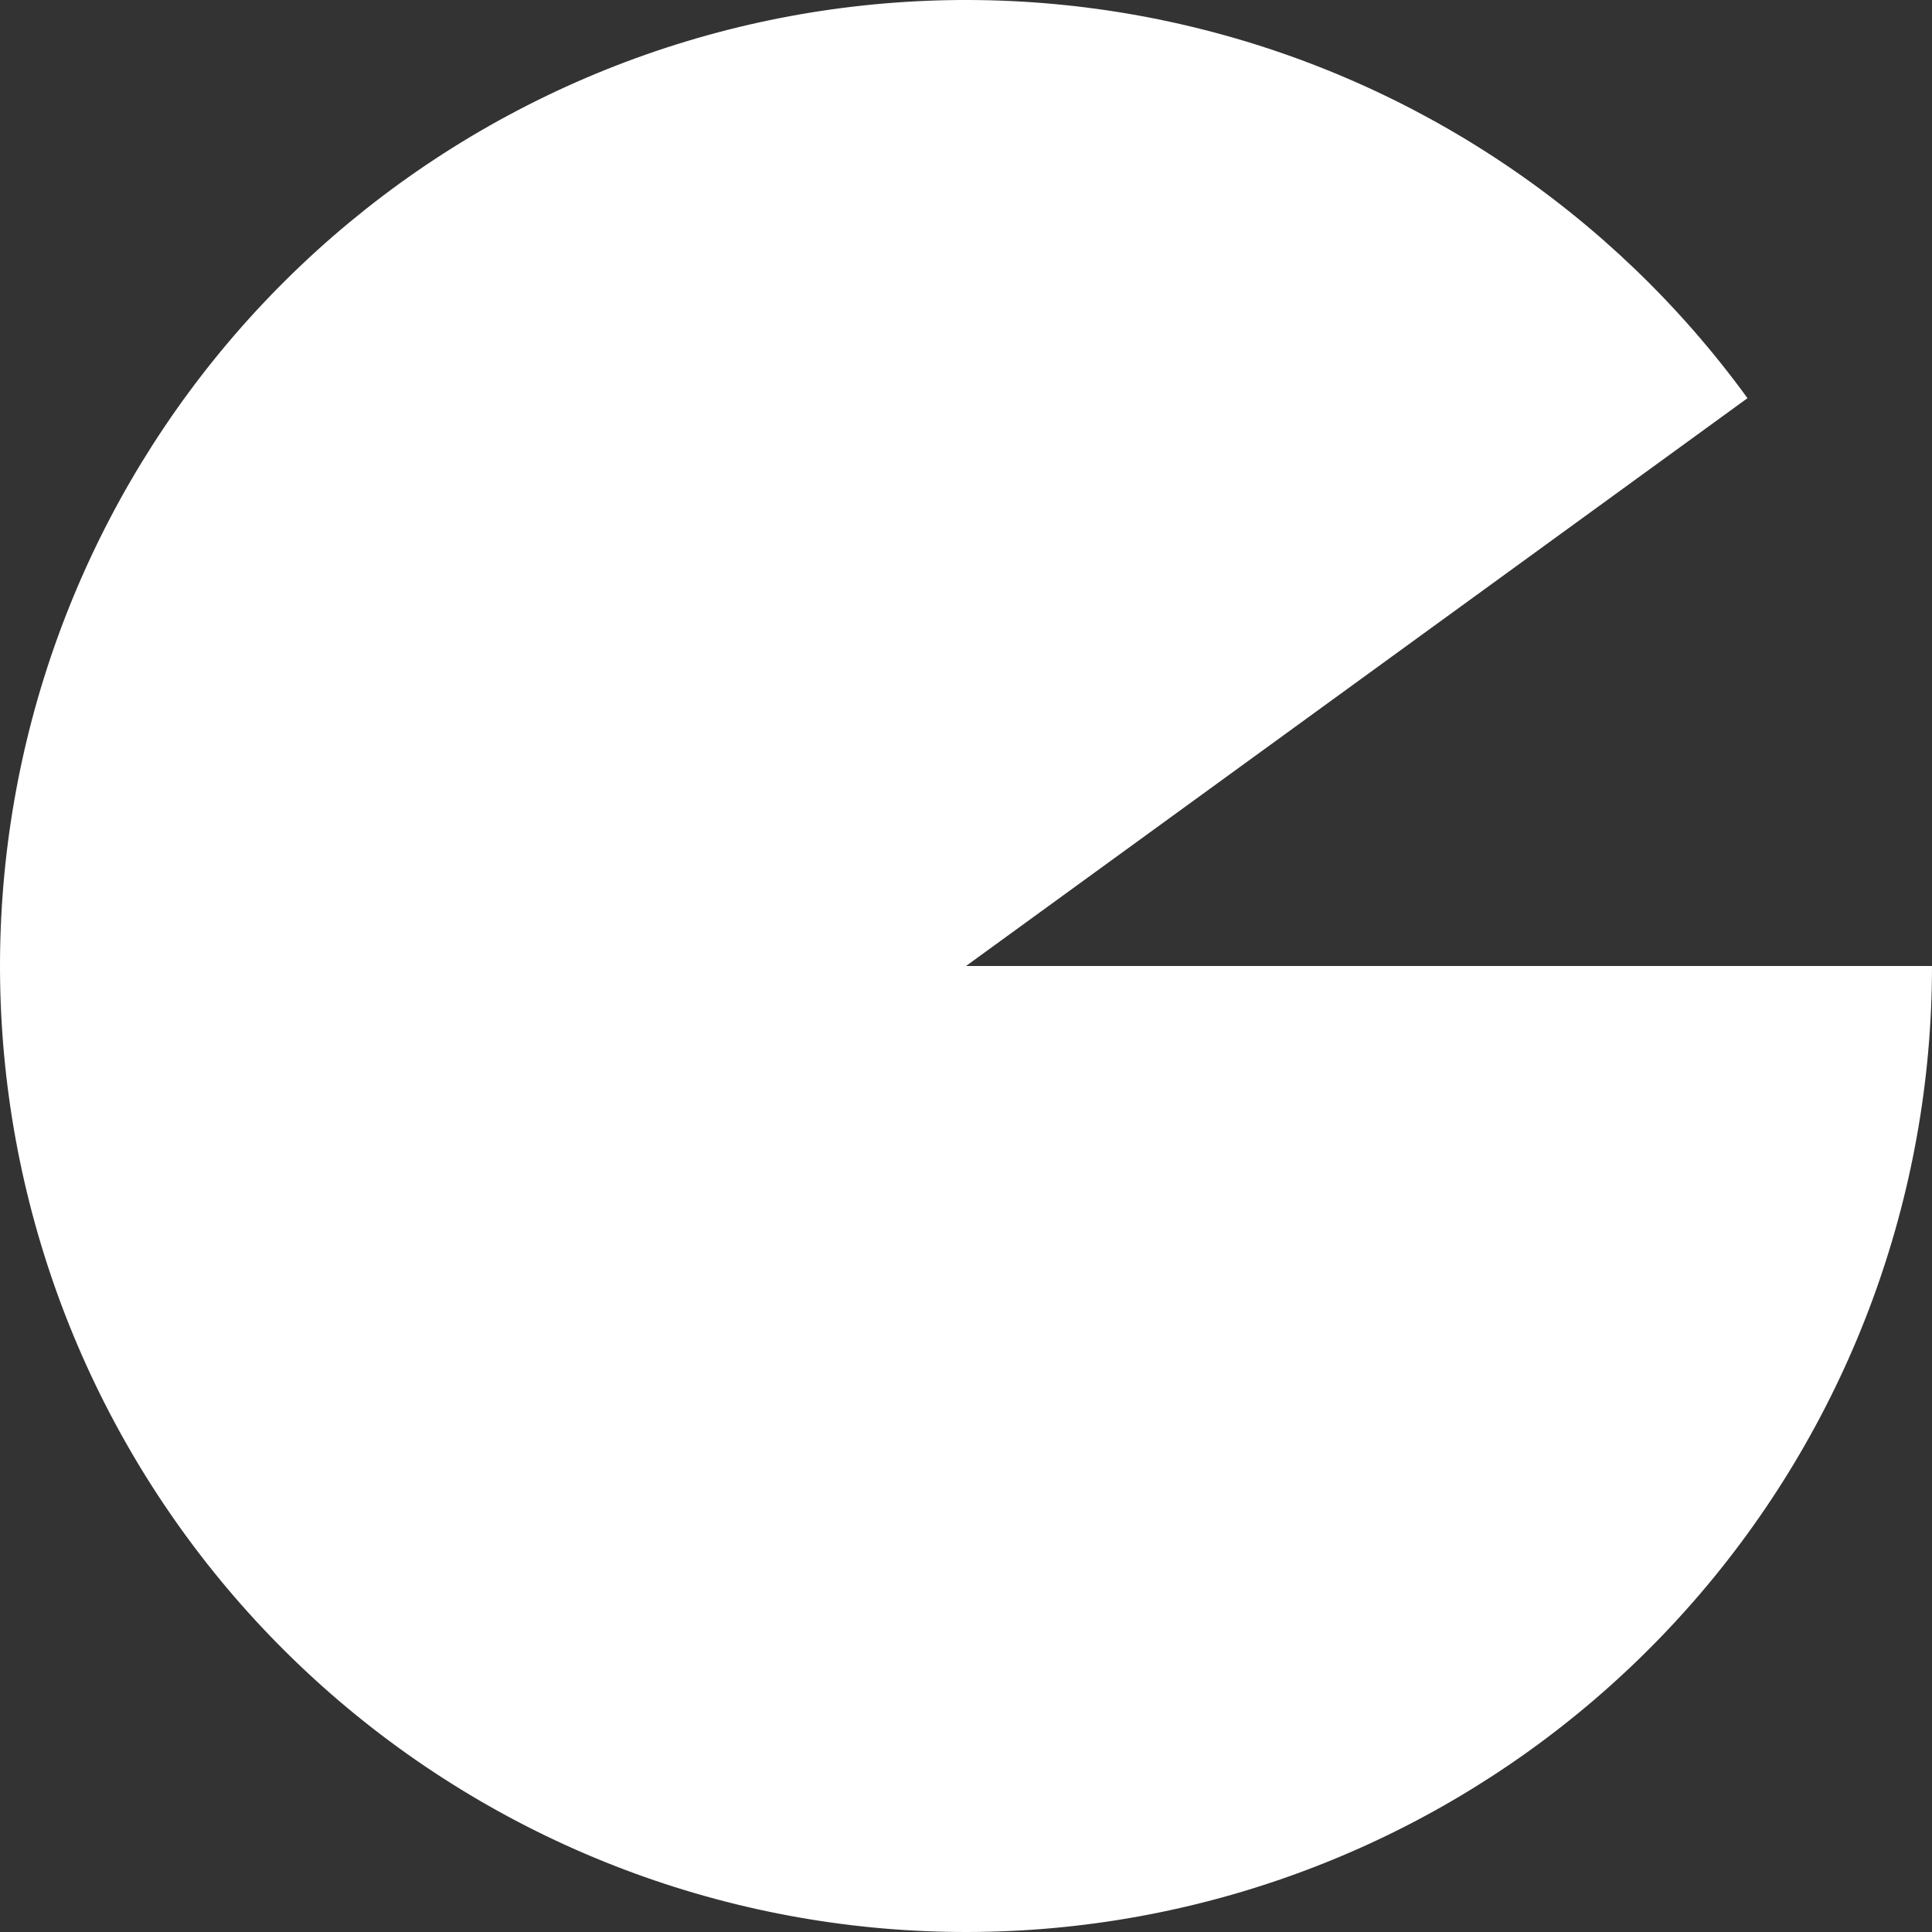<svg width="32" height="32" viewBox="0 0 32 32" fill="none" xmlns="http://www.w3.org/2000/svg" role="img" aria-label="Property 1=Variant10" data-icon="property1variant10" data-category="general">
  <rect x="0" y="0" width="32" height="32" fill="#333333" stroke="none"/>
  <title>Property 1=Variant10</title>
  <desc>general icon from Comcast Business Design System</desc>
<g id="Property 1=Variant10">
<path id="Ellipse 31" d="M32 16C32 19.81 30.641 23.494 28.166 26.391C25.692 29.288 22.266 31.207 18.503 31.803C14.74 32.399 10.888 31.633 7.64 29.642C4.392 27.652 1.96 24.567 0.783 20.944C-0.394 17.321 -0.24 13.397 1.218 9.877C2.676 6.357 5.342 3.473 8.736 1.744C12.131 0.014 16.031 -0.447 19.735 0.442C23.439 1.331 26.705 3.513 28.944 6.595L16 16H32Z" fill="white"/>
</g>
</svg>
